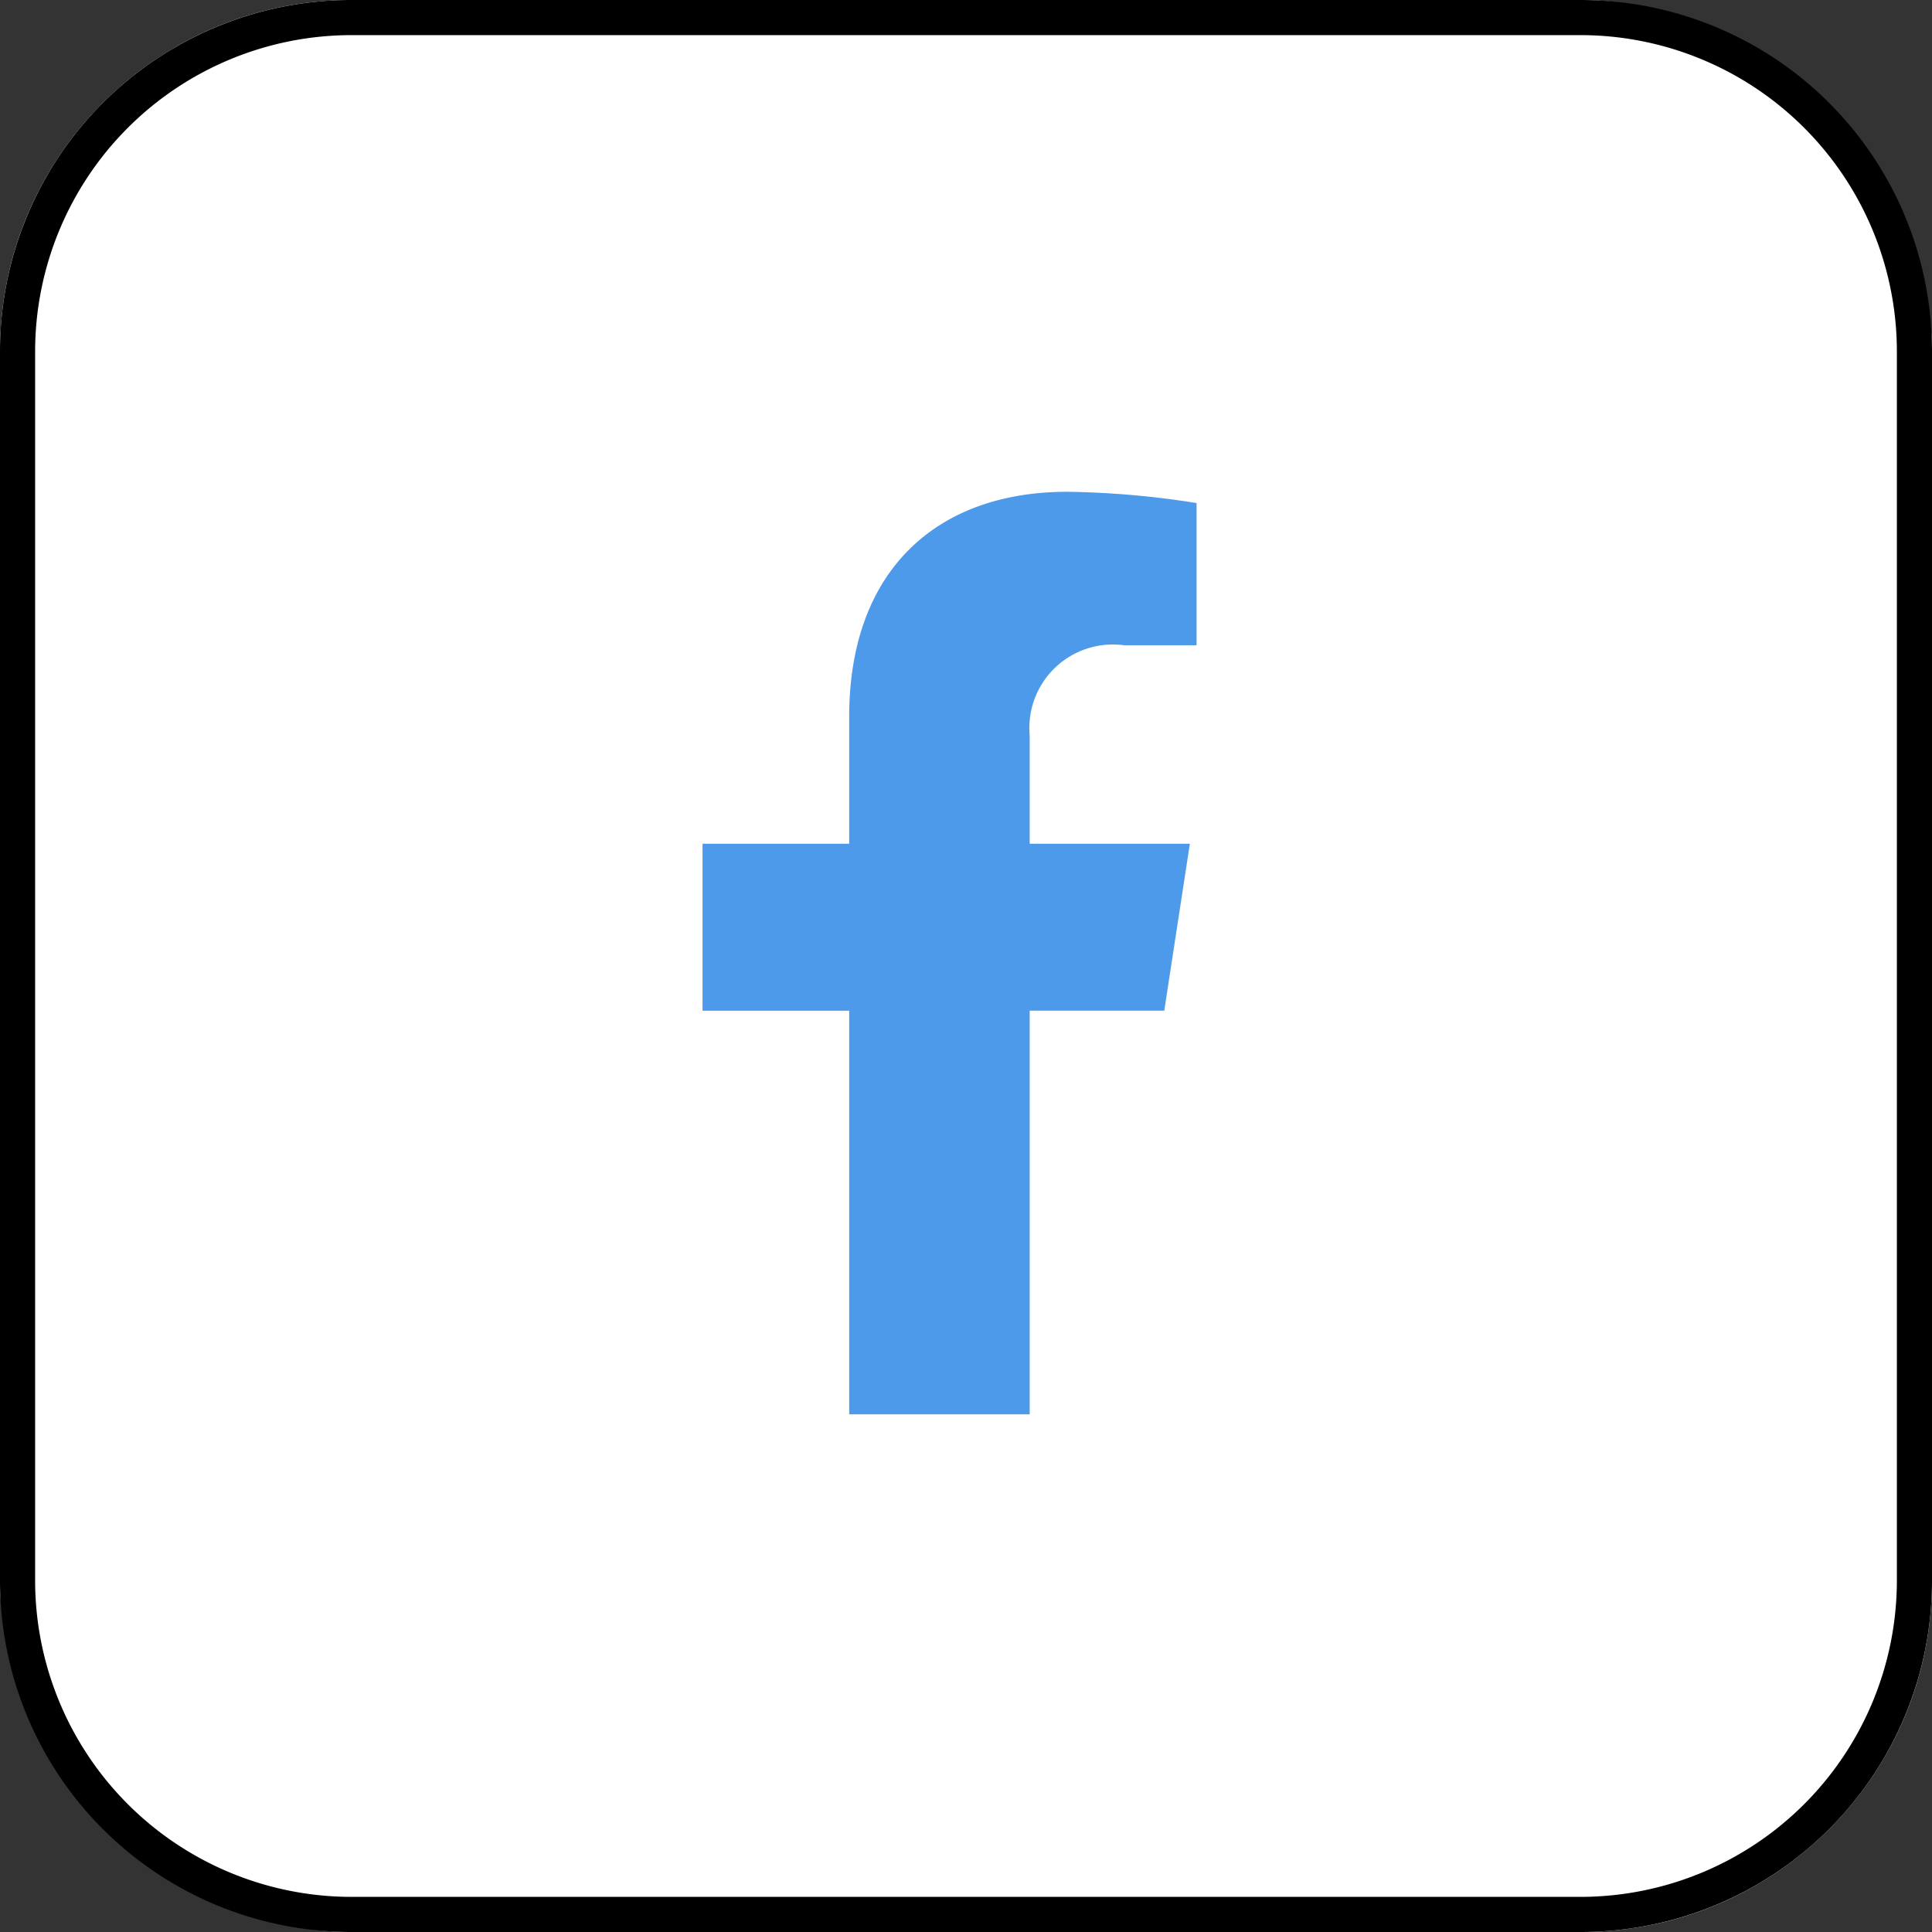 <svg xmlns="http://www.w3.org/2000/svg" width="55" height="55" viewBox="0 0 55 55">
  <rect x="0" y="0" width="55" height="55" fill="#333333" stroke="none"/>
  <g id="Group_39" data-name="Group 39" transform="translate(-129 -564)">
    <rect id="Rectangle_51" data-name="Rectangle 51" width="55" height="55" rx="10" transform="translate(129 564)" fill="#fff"/>
    <path id="Rectangle_51_-_Outline" data-name="Rectangle 51 - Outline" d="M10,1a9.01,9.01,0,0,0-9,9V45a9.01,9.01,0,0,0,9,9H45a9.01,9.01,0,0,0,9-9V10a9.01,9.01,0,0,0-9-9H10m0-1H45A10,10,0,0,1,55,10V45A10,10,0,0,1,45,55H10A10,10,0,0,1,0,45V10A10,10,0,0,1,10,0Z" transform="translate(129 564)"/>
    <path id="Icon_awesome-facebook-f" data-name="Icon awesome-facebook-f" d="M14.753,14.772l.729-4.753h-4.56V6.935A2.376,2.376,0,0,1,13.6,4.368h2.073V.321A25.283,25.283,0,0,0,11.995,0C8.239,0,5.784,2.276,5.784,6.4V10.02H1.609v4.753H5.784v11.49h5.138V14.772Z" transform="translate(147.391 578)" fill="#4c9ae9"/>
  </g>
</svg>
